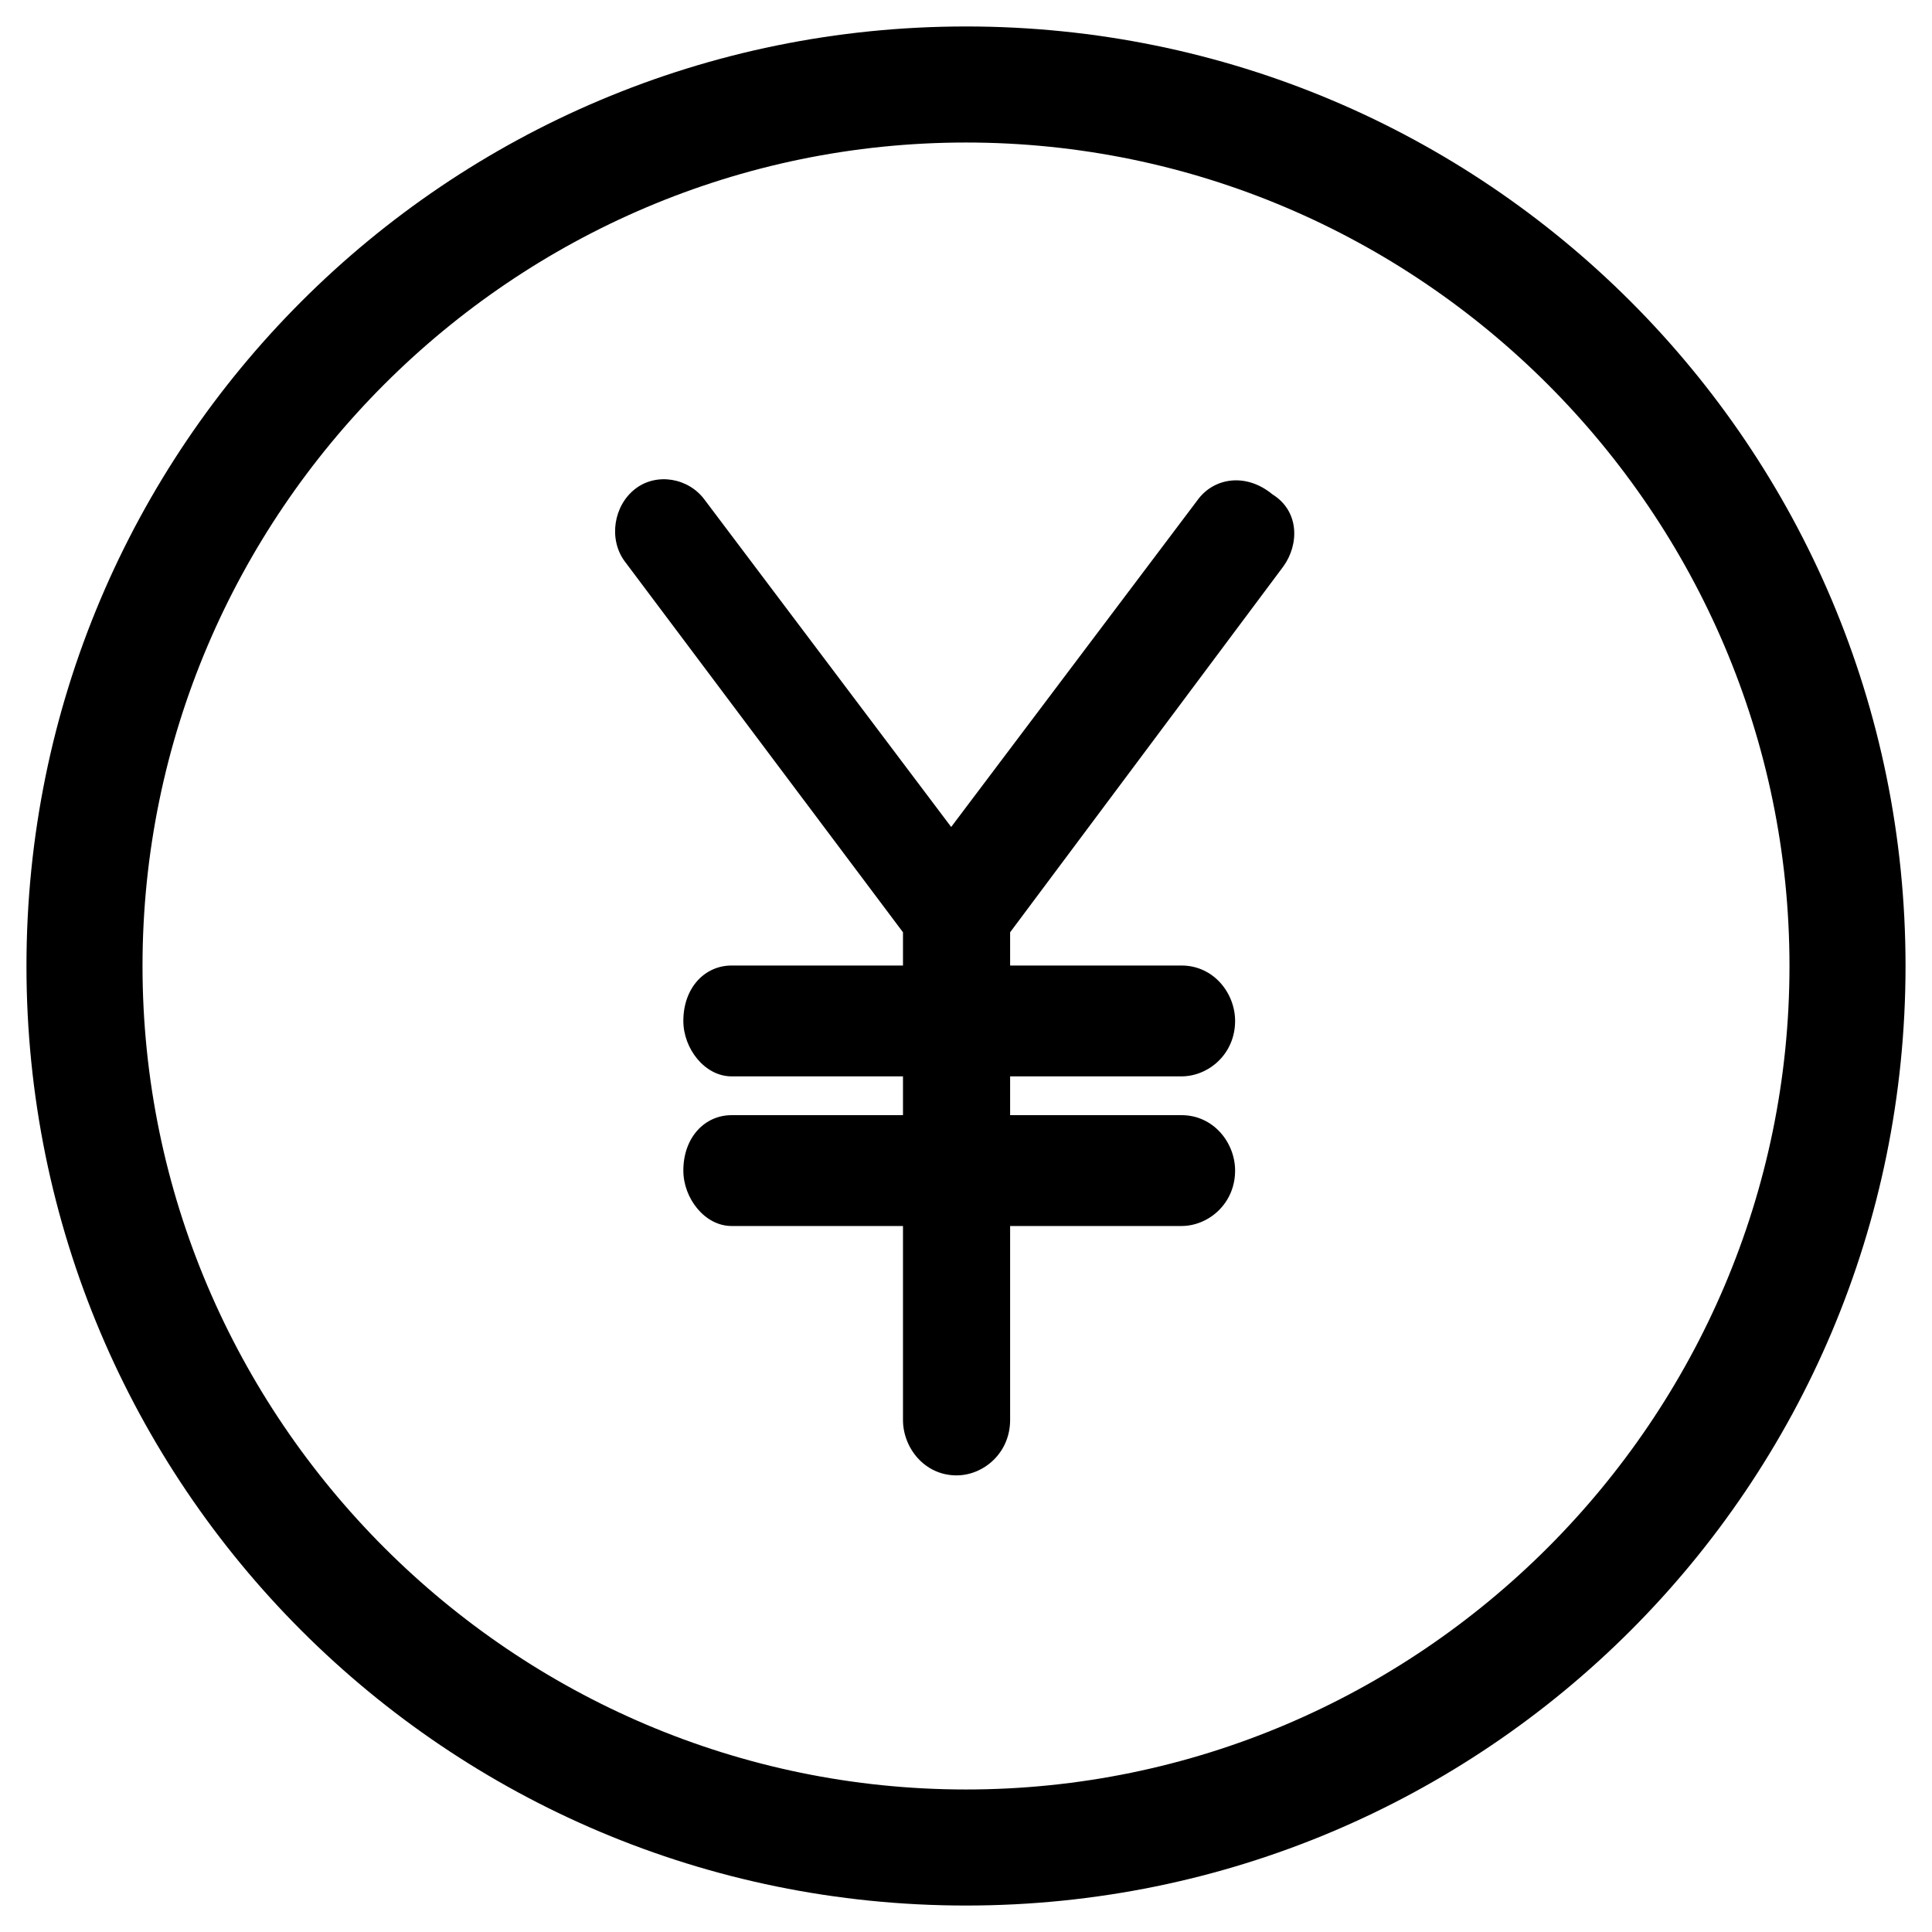 <?xml version="1.0" encoding="UTF-8"?>
<svg width="73px" height="73px" viewBox="0 0 73 73" version="1.1" xmlns="http://www.w3.org/2000/svg" xmlns:xlink="http://www.w3.org/1999/xlink">
    <!-- Generator: Sketch 49.3 (51167) - http://www.bohemiancoding.com/sketch -->
    <title>pcsuishou</title>
    <desc>Created with Sketch.</desc>
    <defs></defs>
    <g id="Page-1" stroke="none" stroke-width="1" fill="none" fill-rule="evenodd">
        <g id="首页" transform="translate(-924, -2713)" fill="#000000" fill-rule="nonzero">
            <g id="Group-8" transform="translate(329, 2713)">
                <g id="pcsuishou" transform="translate(596, 1)">
                    <path d="M35.5,0 C15.871,0 0,15.871 0,35.5 C0,55.129 15.871,71 35.5,71 C55.129,71 71,55.129 71,35.5 C71,15.871 55.129,5.56417657e-15 35.5,0 Z M35.5,66.615 C18.376,66.615 4.385,52.624 4.385,35.5 C4.385,18.376 18.376,4.385 35.5,4.385 C52.624,4.385 66.615,18.376 66.615,35.5 C66.615,52.624 52.624,66.615 35.5,66.615 Z" id="Shape"></path>
                    <path d="M44.251,17.892 L34.94,30.247 L25.63,17.892 C25.023,17.055 23.808,16.845 22.999,17.474 C22.189,18.102 21.987,19.358 22.594,20.196 L33.119,34.226 L33.119,35.482 L26.642,35.482 C25.63,35.482 24.82,36.32 24.82,37.576 C24.82,38.623 25.63,39.67 26.642,39.67 L33.119,39.67 L33.119,41.136 L26.642,41.136 C25.63,41.136 24.82,41.974 24.82,43.23 C24.82,44.277 25.63,45.324 26.642,45.324 L33.119,45.324 L33.119,52.653 C33.119,53.7 33.928,54.747 35.143,54.747 C36.155,54.747 37.167,53.909 37.167,52.653 L37.167,45.324 L43.644,45.324 C44.656,45.324 45.668,44.486 45.668,43.23 C45.668,42.183 44.858,41.136 43.644,41.136 L37.167,41.136 L37.167,39.67 L43.644,39.67 C44.656,39.67 45.668,38.833 45.668,37.576 C45.668,36.529 44.858,35.482 43.644,35.482 L37.167,35.482 L37.167,34.226 L47.489,20.405 C48.096,19.568 48.096,18.311 47.084,17.683 C46.072,16.845 44.858,17.055 44.251,17.892 Z" id="Shape"></path>
                </g>
            </g>
        </g>
    </g>
</svg>